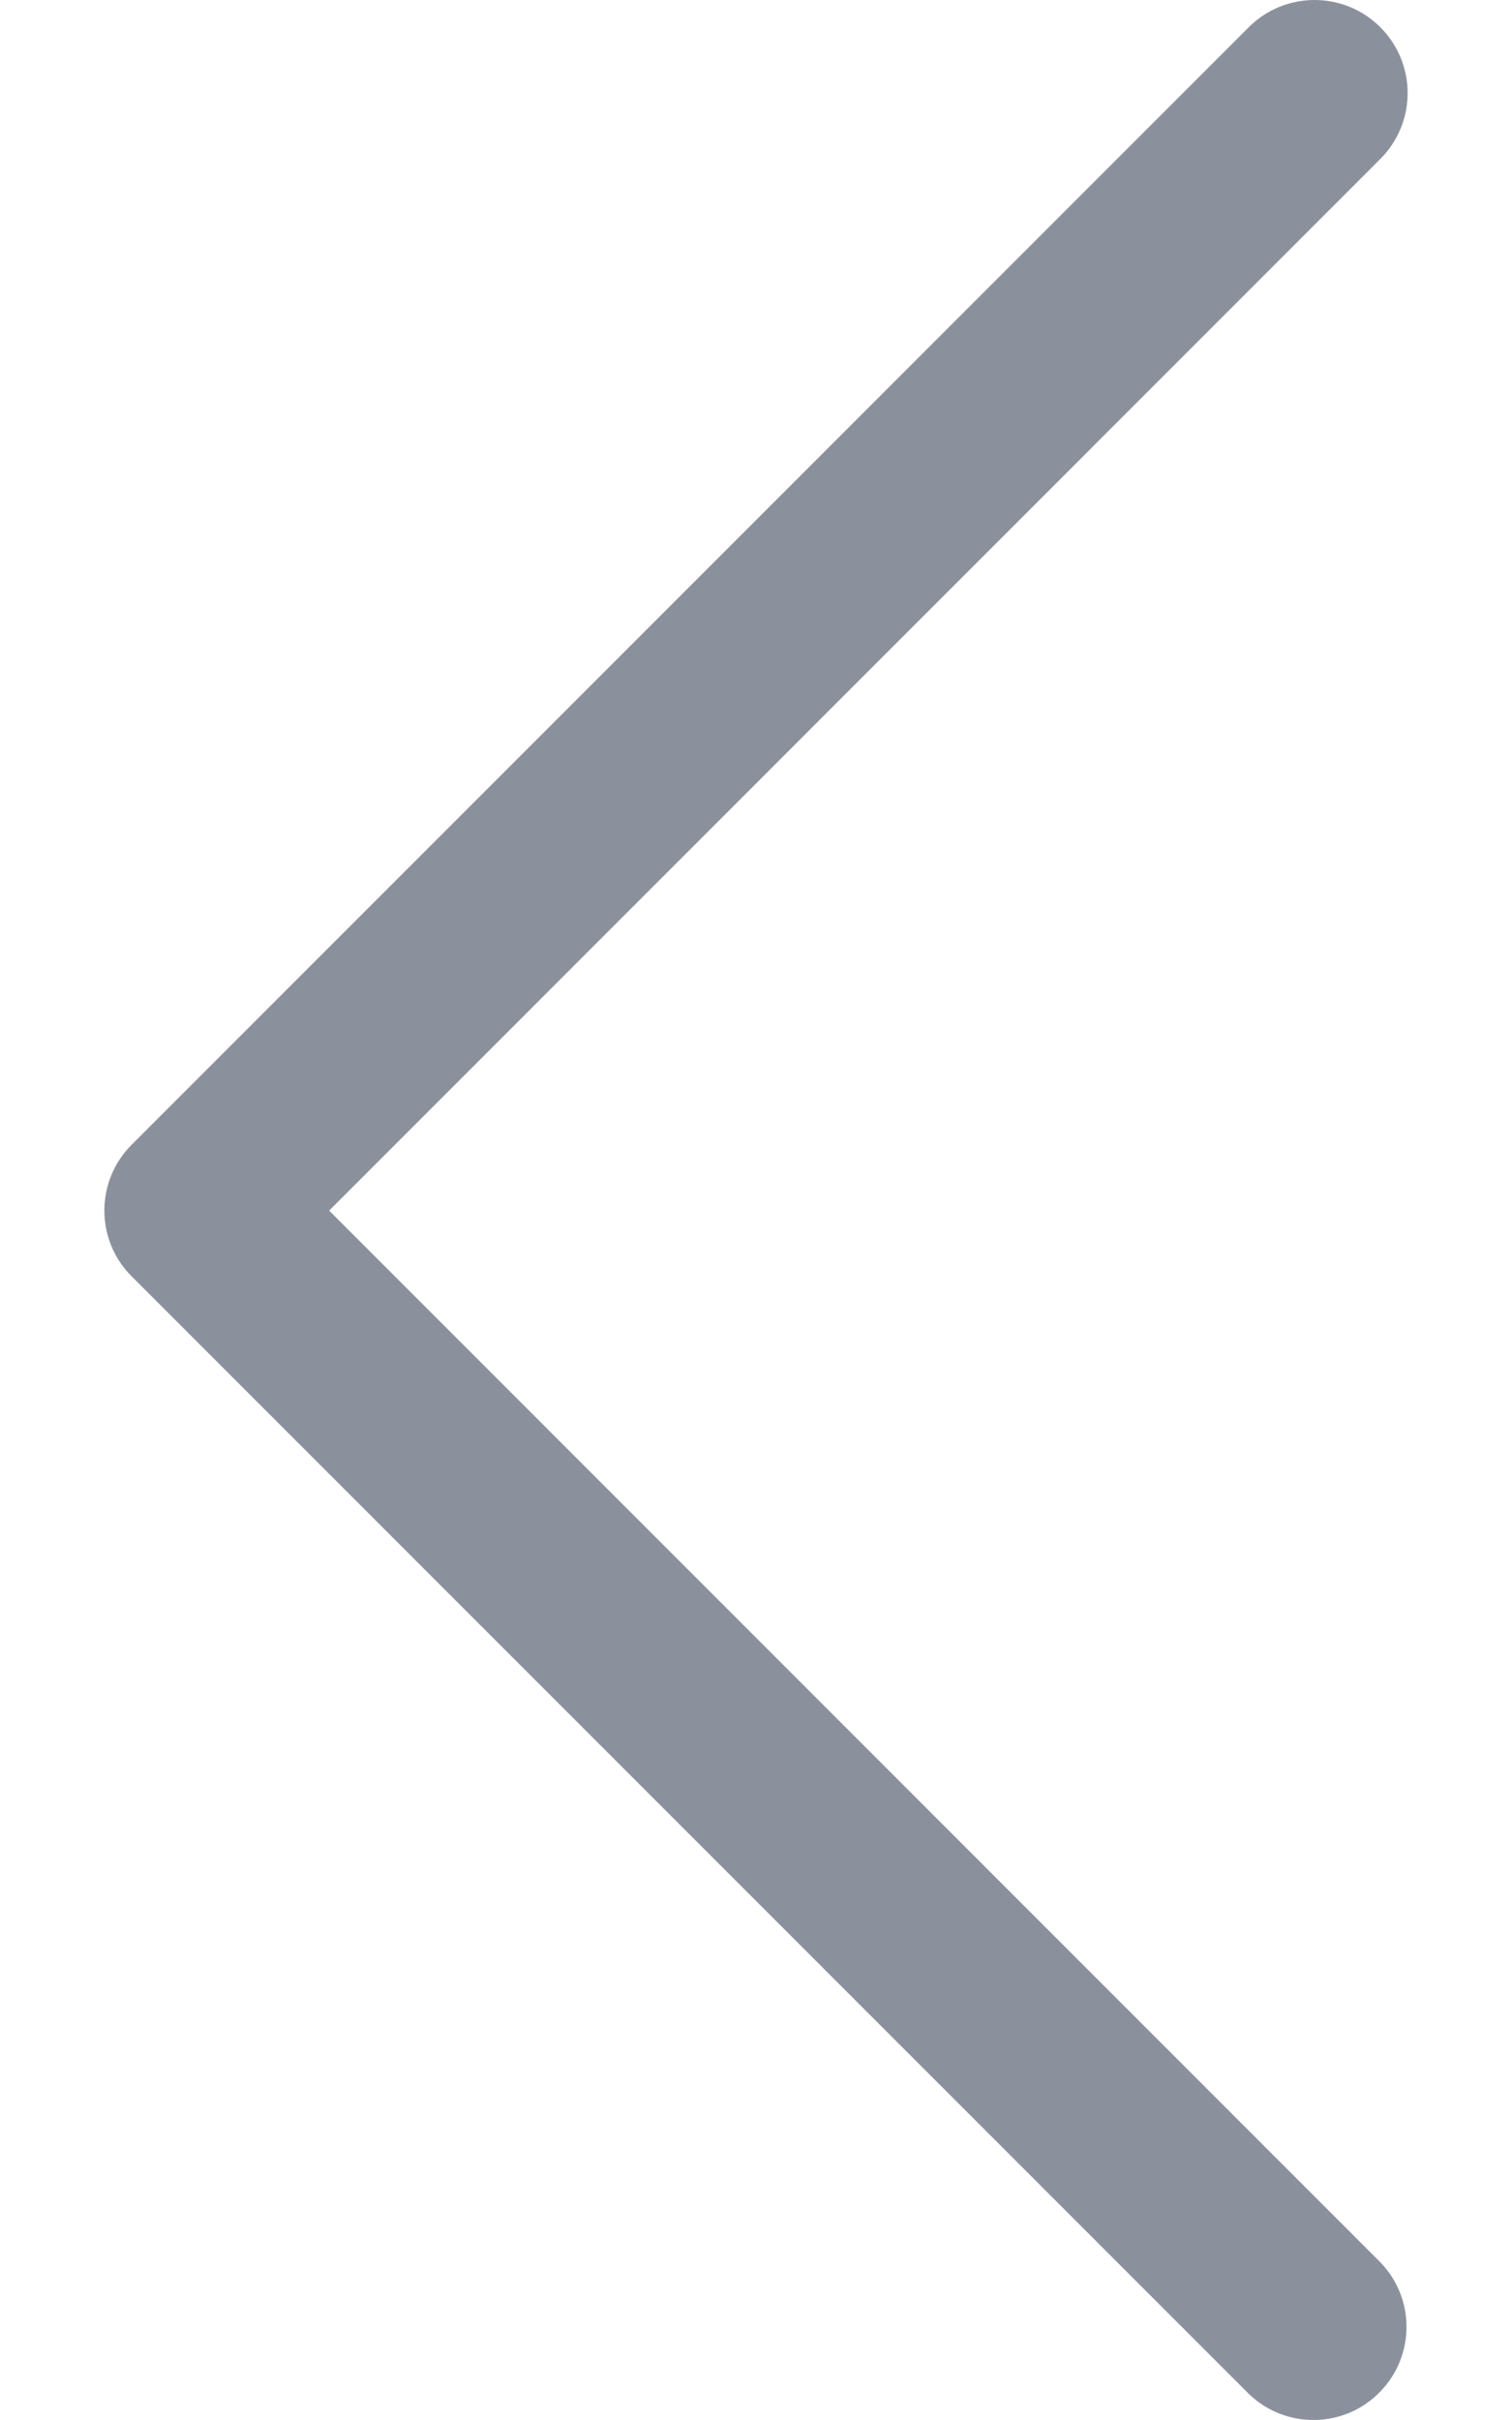 <svg width="10" height="16" viewBox="0 0 10 16" fill="none" xmlns="http://www.w3.org/2000/svg">
<path d="M2.177 8.004L9.129 1.051C9.37 0.81 9.37 0.421 9.129 0.18C8.889 -0.06 8.499 -0.06 8.259 0.18L0.871 7.568C0.63 7.809 0.63 8.199 0.871 8.439L8.259 15.827C8.503 16.063 8.893 16.057 9.129 15.812C9.36 15.573 9.36 15.195 9.129 14.957L2.177 8.004Z" fill="#8B919C"/>
</svg>
